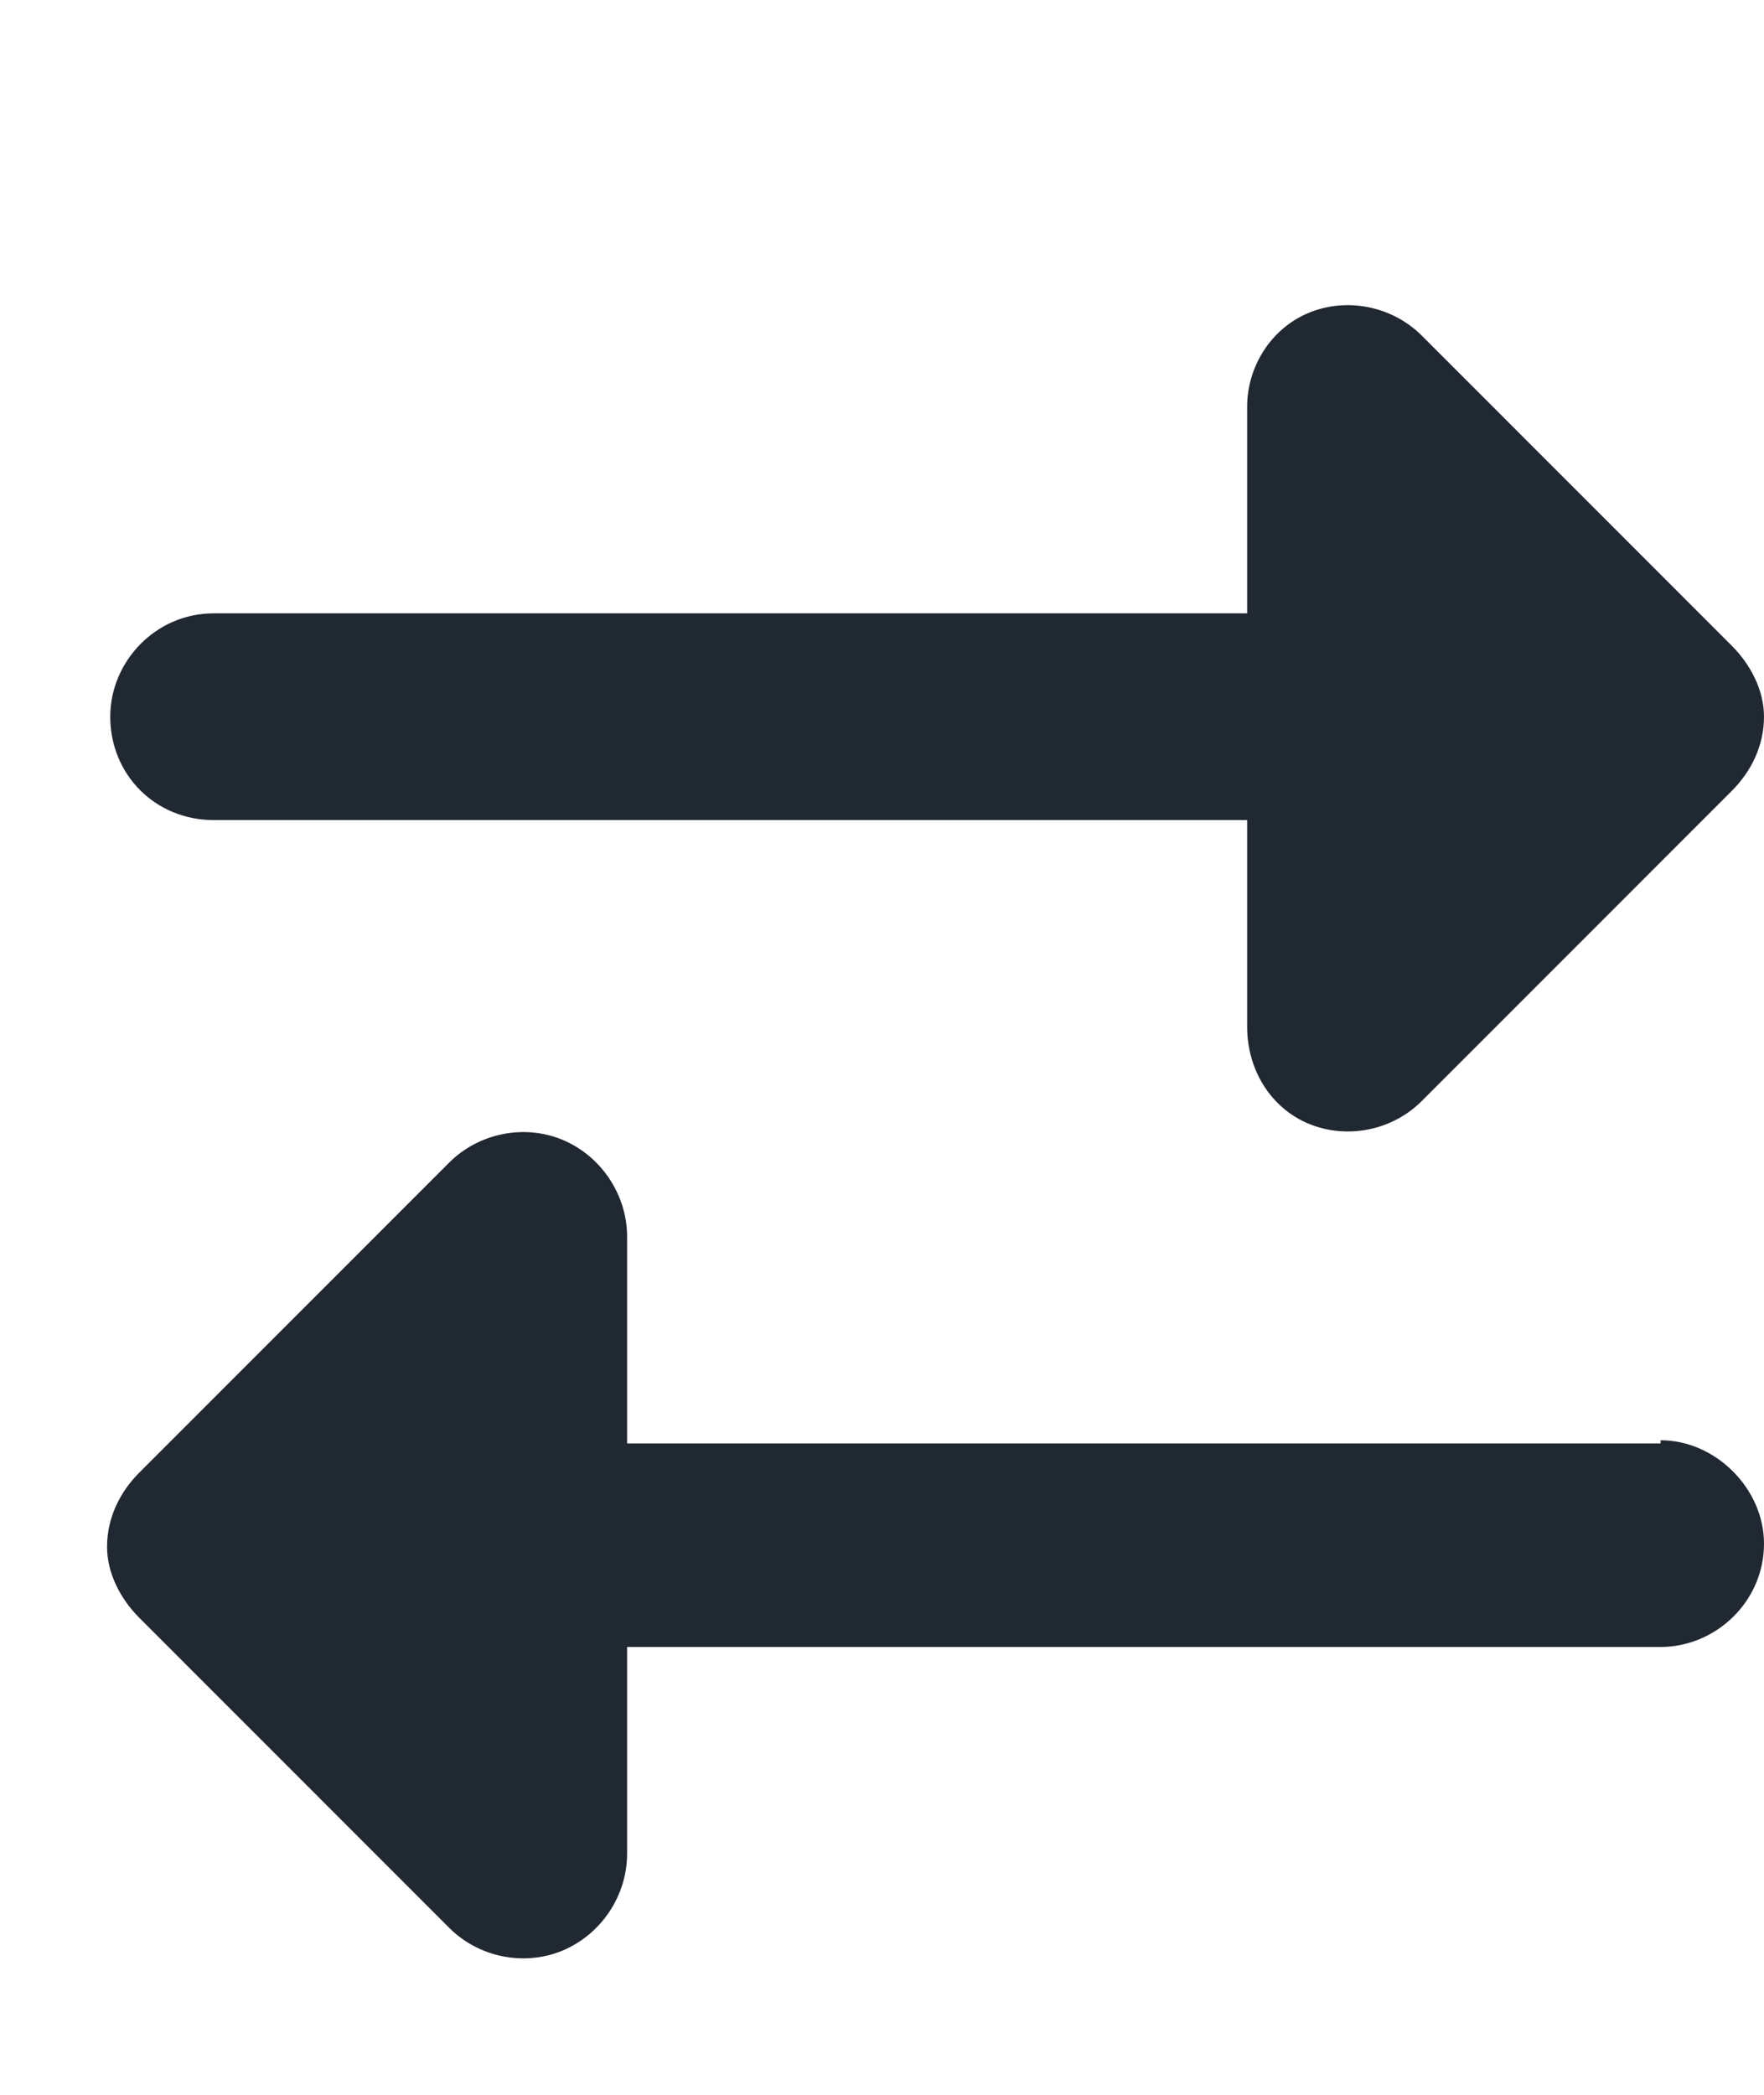 <svg width="16" height="19" viewBox="0 0 16 19" fill="none" xmlns="http://www.w3.org/2000/svg">
<path d="M1.938 5.563H11.312V3.688C11.312 3.336 11.518 2.985 11.869 2.838C12.221 2.692 12.631 2.78 12.895 3.043L15.707 5.856C15.883 6.032 16 6.266 16 6.5C16 6.764 15.883 6.999 15.707 7.174L12.895 9.987C12.631 10.251 12.221 10.338 11.869 10.192C11.518 10.045 11.312 9.694 11.312 9.313V7.438H1.938C1.41 7.438 1 7.028 1 6.5C1 6.002 1.41 5.563 1.938 5.563ZM15.062 13.063C15.56 13.063 16 13.502 16 14.001C16 14.528 15.56 14.938 15.062 14.938H5.688V16.813C5.688 17.194 5.453 17.545 5.102 17.692C4.75 17.838 4.34 17.75 4.076 17.487L1.264 14.674C1.088 14.498 0.971 14.264 0.971 14.03C0.971 13.766 1.088 13.532 1.264 13.356L4.076 10.543C4.34 10.28 4.75 10.192 5.102 10.338C5.453 10.485 5.688 10.836 5.688 11.217V13.092H15.062V13.063Z" fill="#202831"/>
</svg>
